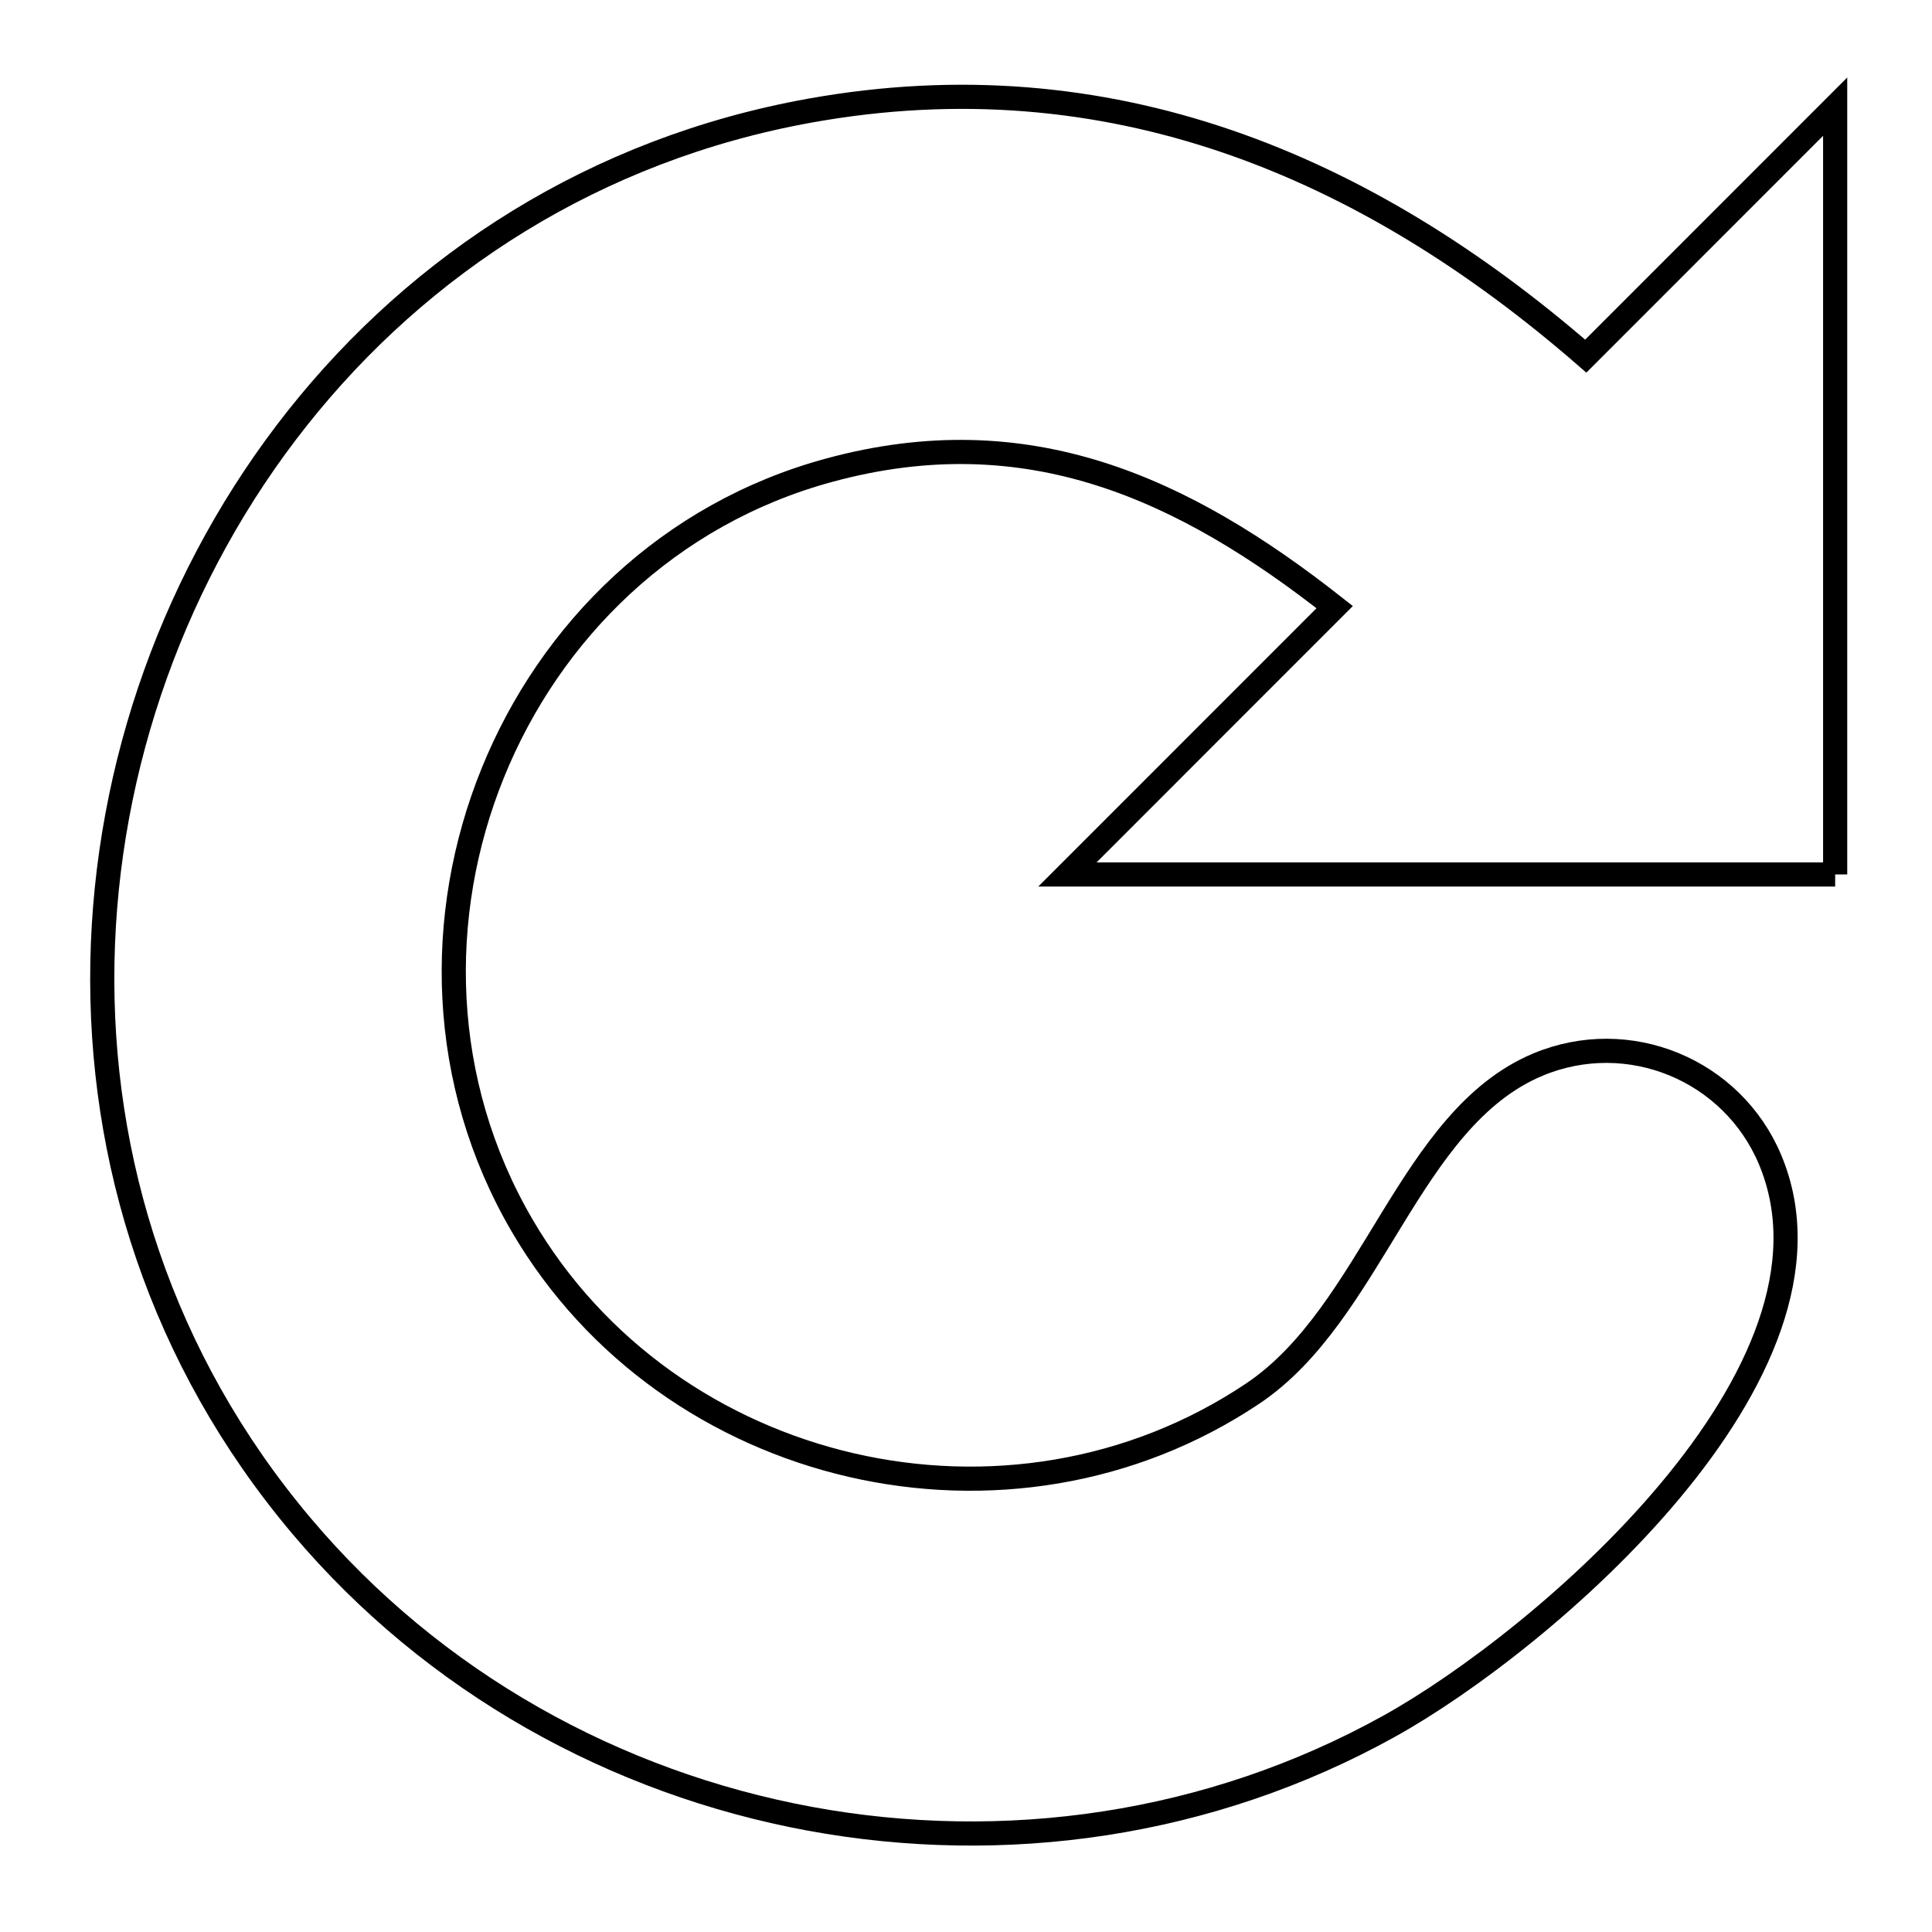 <svg xmlns="http://www.w3.org/2000/svg" viewBox="0.0 0.0 24.0 24.0" height="200px" width="200px"><path fill="none" stroke="black" stroke-width=".3" stroke-opacity="1.0"  filling="0" d="M22.797 10.863 L18.028 10.863 L13.26 10.863 L16.58 7.542 C14.695 6.058 12.763 5.173 10.304 5.84 C8.309 6.38 6.836 7.837 6.121 9.603 C5.405 11.369 5.448 13.445 6.485 15.222 C7.399 16.788 8.913 17.816 10.576 18.2 C12.24 18.584 14.053 18.323 15.564 17.31 C17.052 16.311 17.5 13.896 19.104 13.225 C20.228 12.755 21.52 13.286 21.99 14.409 C22.54 15.726 21.833 17.22 20.749 18.518 C19.666 19.815 18.208 20.916 17.256 21.444 C15.023 22.684 12.467 23.037 10.059 22.593 C7.65 22.148 5.389 20.906 3.744 18.954 C1.998 16.883 1.227 14.4 1.272 11.956 C1.317 9.511 2.178 7.106 3.696 5.192 C5.214 3.278 7.389 1.855 10.062 1.374 C11.915 1.041 13.637 1.207 15.239 1.754 C16.842 2.301 18.325 3.23 19.699 4.424 L22.797 1.325 L22.797 6.094 L22.797 10.863"></path></svg>